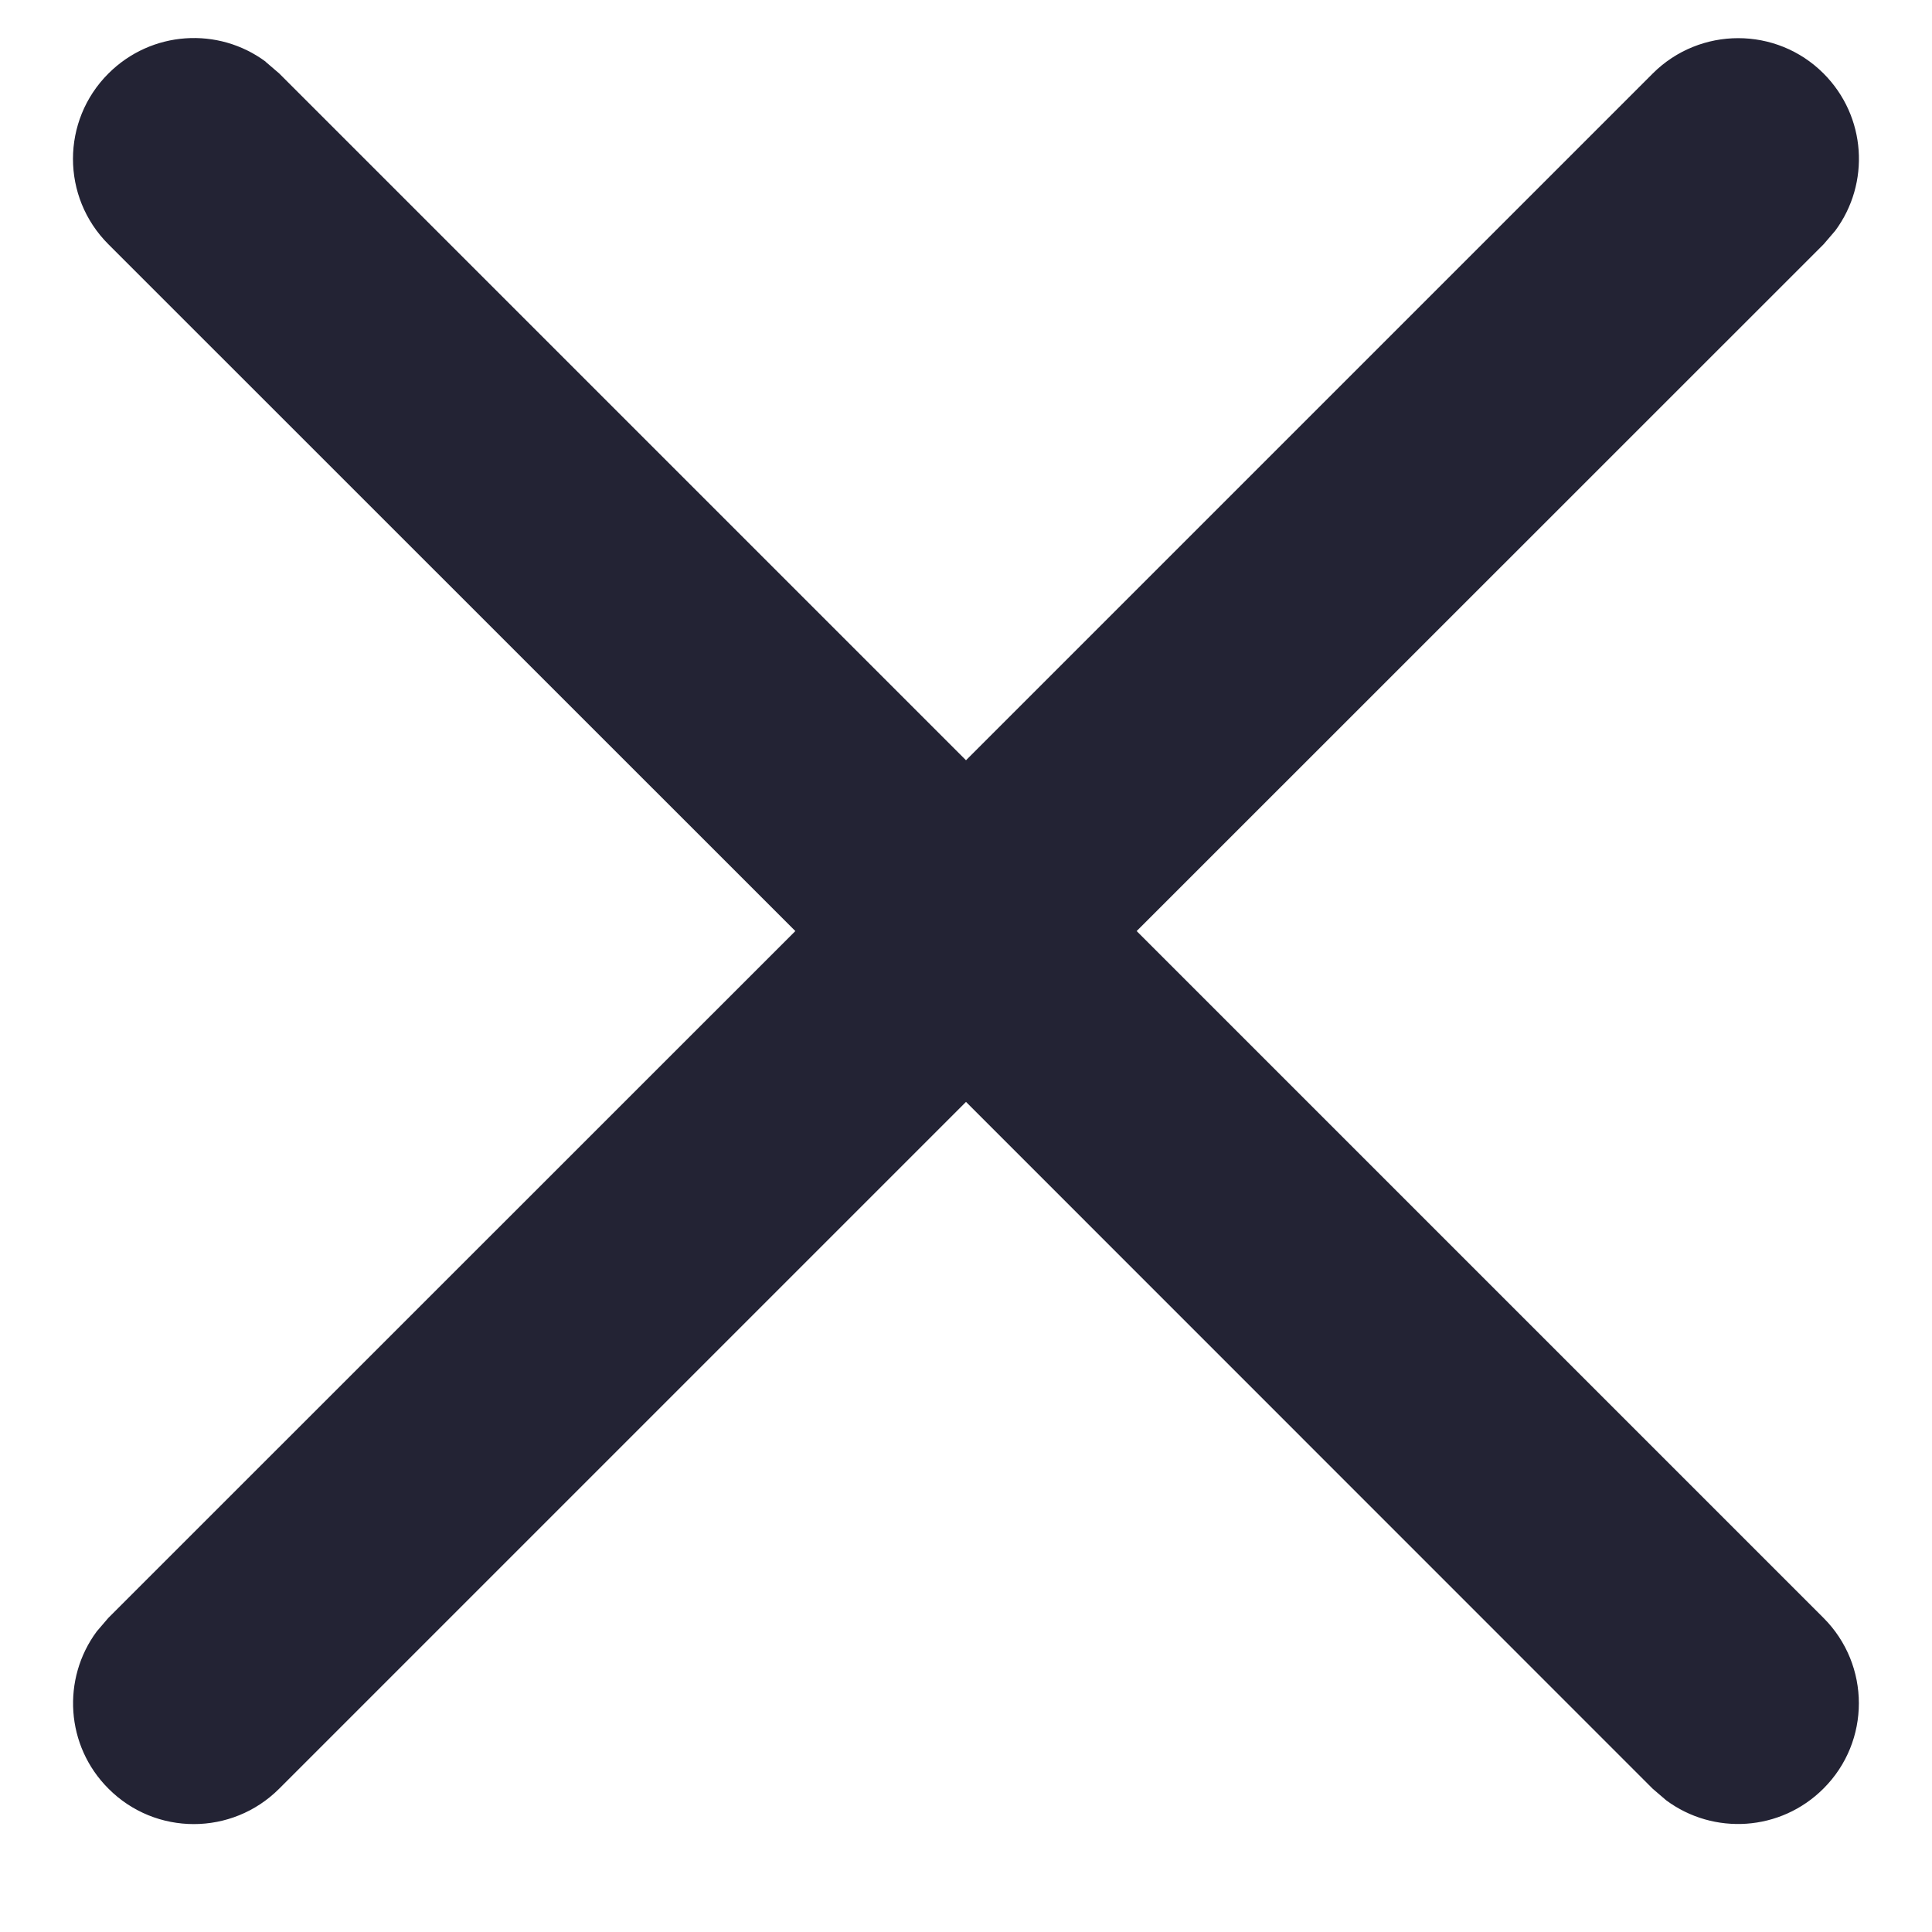 <svg xmlns="http://www.w3.org/2000/svg" width="12" height="12" viewBox="0 0 12 12">
    <path fill="#232334" d="M1.65.384l.084.072L6 4.722 10.266.456c.293-.292.768-.292 1.06 0 .267.267.291.683.073.977l-.072.084L7.06 5.783l4.266 4.266c.293.293.293.768 0 1.06-.267.267-.683.291-.977.073l-.084-.072L6 6.844 1.734 11.11c-.293.293-.768.293-1.06 0-.267-.266-.291-.683-.073-.977l.072-.084L4.94 5.783.673 1.517C.38 1.224.38.75.673.457.94.19 1.356.165 1.65.383z"/>
</svg>
